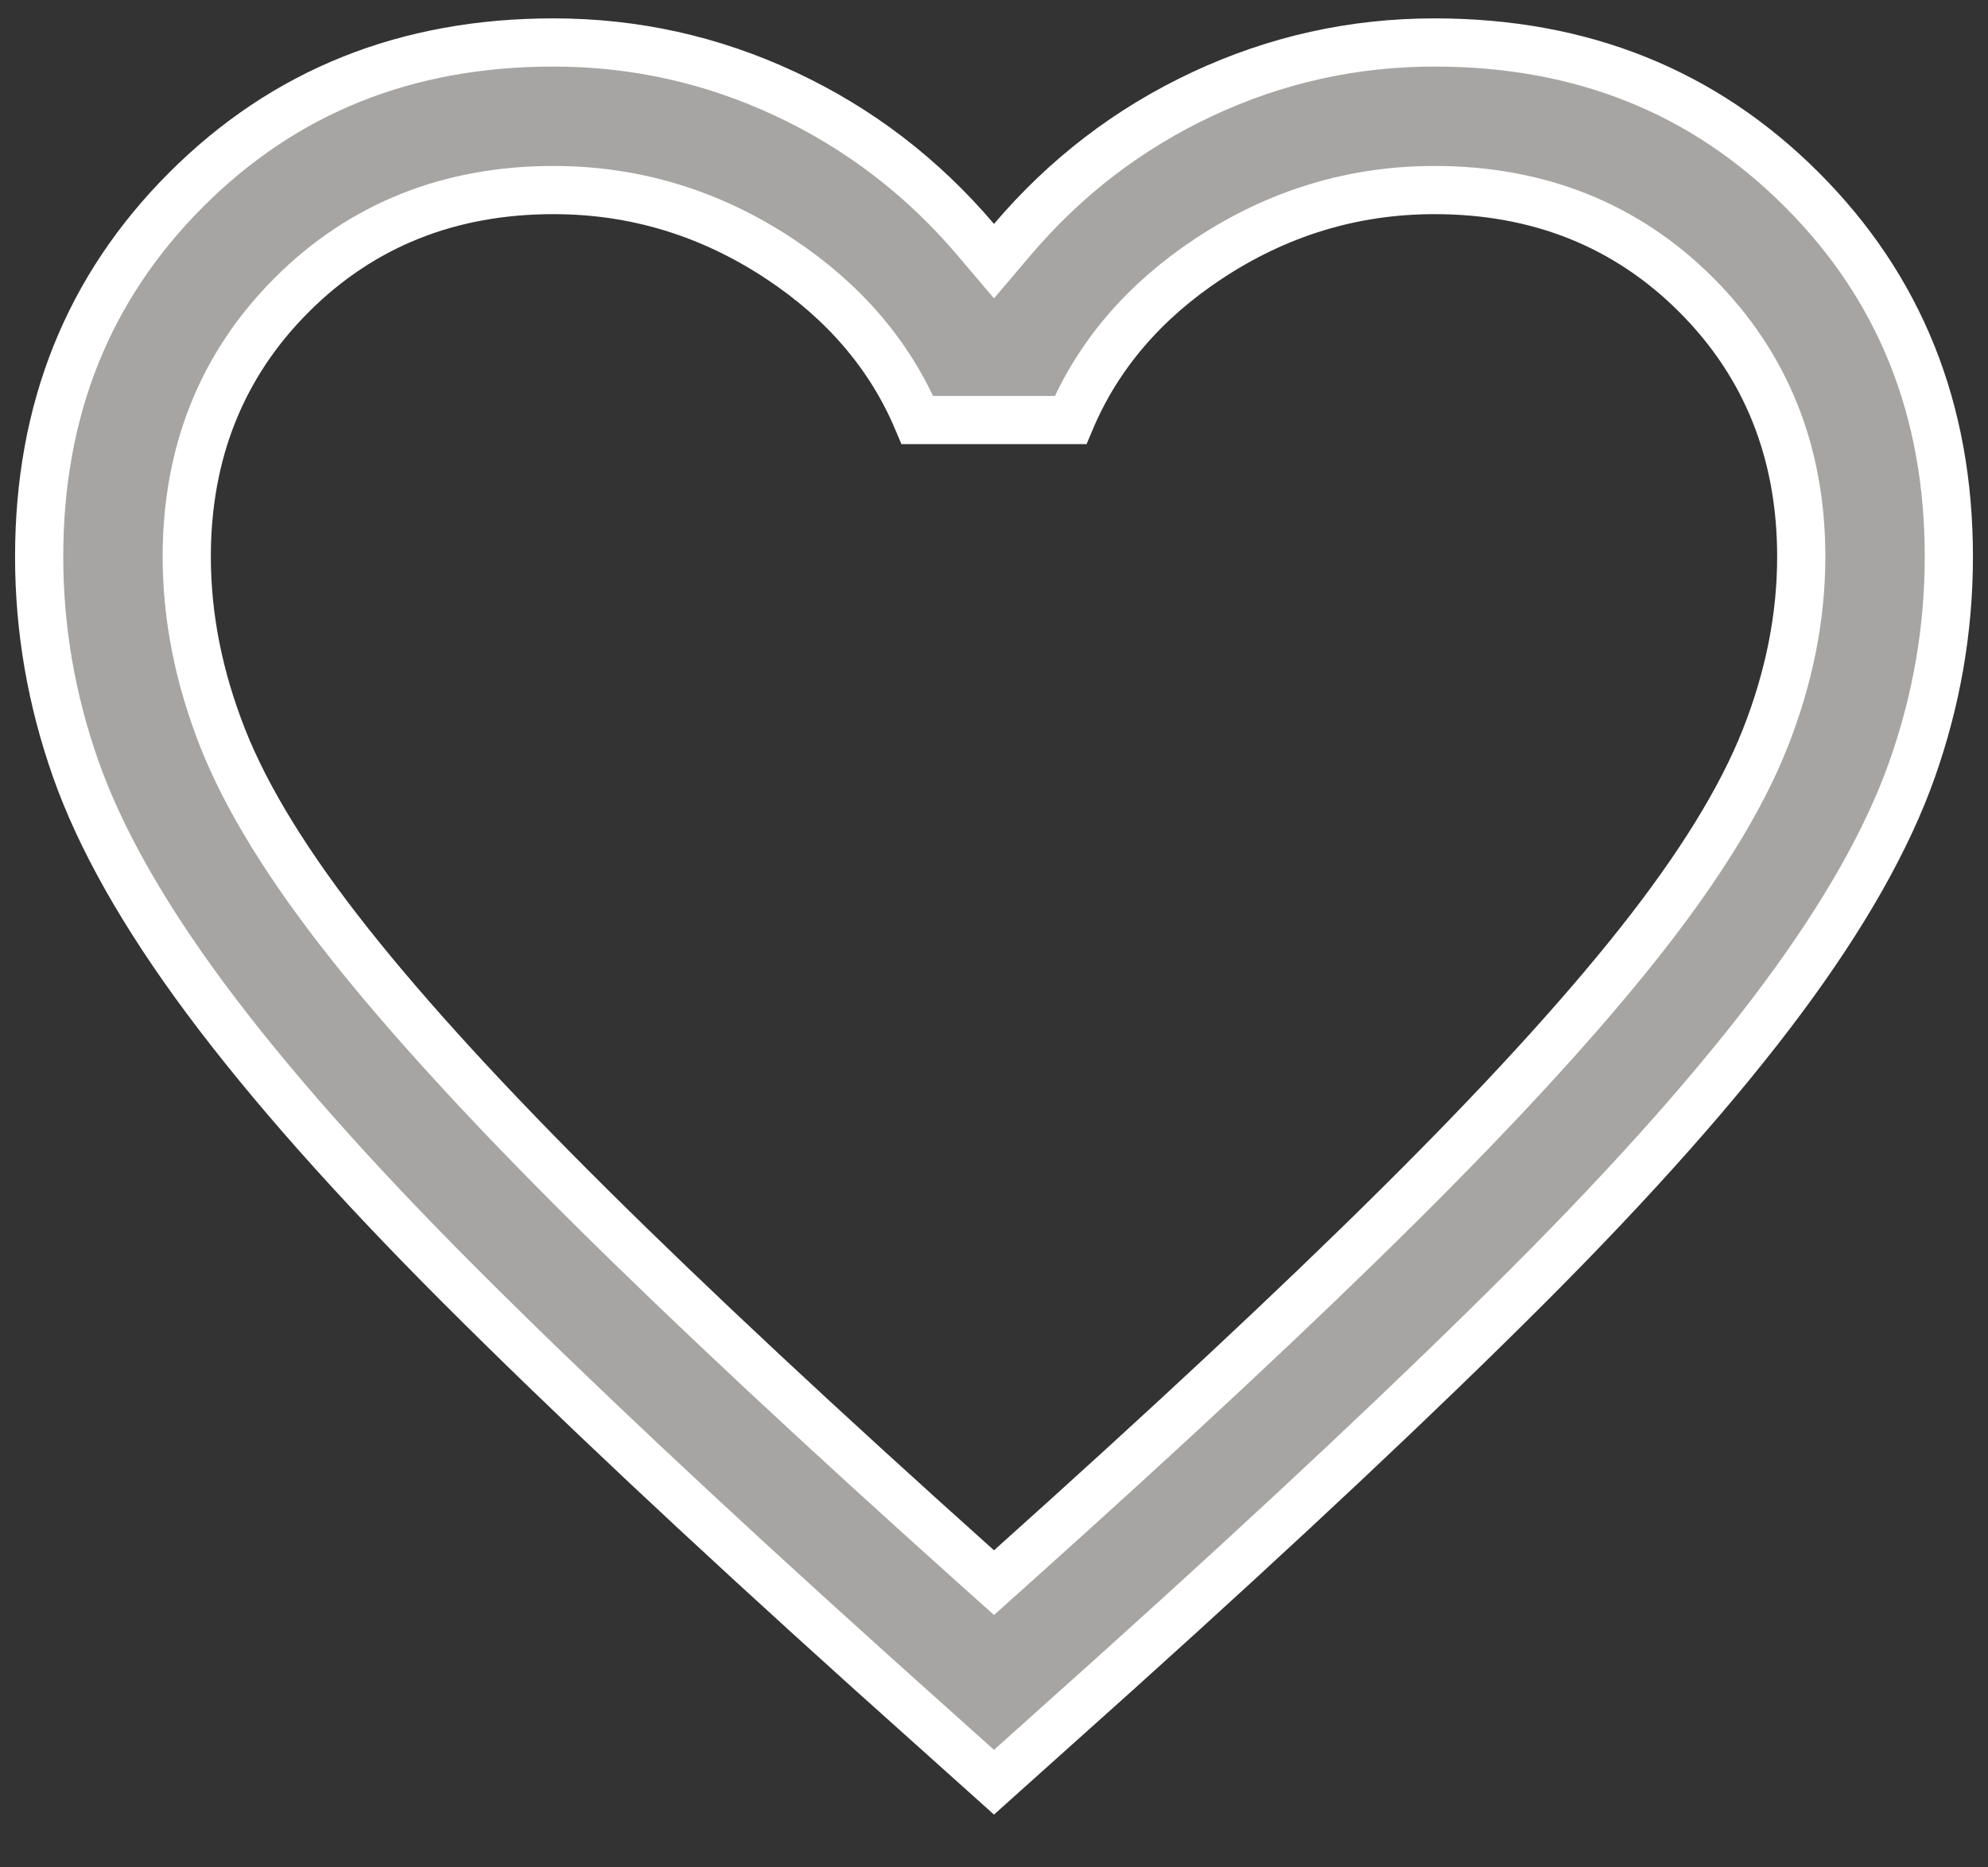 <svg width="33" height="31" viewBox="0 0 33 31" fill="none" xmlns="http://www.w3.org/2000/svg">
<rect x="0" y="0" width="33" height="31" fill="#333333" stroke="none"/>
<path d="M25.358 21.35C23.577 23.131 21.321 25.252 18.589 27.713C18.589 27.713 18.589 27.714 18.588 27.714L16.5 29.586L14.412 27.714C14.411 27.714 14.411 27.713 14.411 27.713C11.679 25.252 9.423 23.131 7.642 21.35C5.863 19.571 4.456 17.981 3.415 16.58C2.374 15.179 1.659 13.908 1.257 12.765C0.852 11.616 0.65 10.442 0.65 9.242C0.65 6.796 1.465 4.774 3.092 3.147C4.719 1.52 6.741 0.705 9.188 0.705C10.537 0.705 11.82 0.99 13.04 1.561C14.26 2.132 15.311 2.936 16.195 3.976L16.5 4.335L16.805 3.976C17.689 2.936 18.74 2.132 19.96 1.561C21.18 0.99 22.463 0.705 23.812 0.705C26.259 0.705 28.281 1.52 29.908 3.147C31.535 4.774 32.35 6.796 32.35 9.242C32.35 10.442 32.148 11.616 31.743 12.765C31.341 13.908 30.626 15.179 29.585 16.58C28.544 17.981 27.137 19.571 25.358 21.35ZM16.233 26.034L16.5 26.273L16.767 26.034C19.37 23.702 21.515 21.7 23.2 20.028C24.886 18.356 26.225 16.895 27.214 15.645C28.202 14.396 28.904 13.265 29.303 12.253C29.699 11.249 29.9 10.245 29.9 9.242C29.9 7.518 29.321 6.06 28.158 4.897C26.995 3.734 25.536 3.155 23.812 3.155C22.459 3.155 21.205 3.538 20.057 4.298C18.995 5.001 18.227 5.894 17.771 6.973H15.229C14.773 5.894 14.005 5.001 12.943 4.298C11.795 3.538 10.541 3.155 9.188 3.155C7.464 3.155 6.005 3.734 4.842 4.897C3.679 6.06 3.1 7.518 3.1 9.242C3.1 10.245 3.301 11.249 3.697 12.253C4.096 13.265 4.798 14.396 5.786 15.645C6.775 16.895 8.114 18.356 9.8 20.028C11.485 21.7 13.63 23.702 16.233 26.034Z" fill="#A7A5A4" stroke="white" stroke-width="0.8"/>
</svg>
